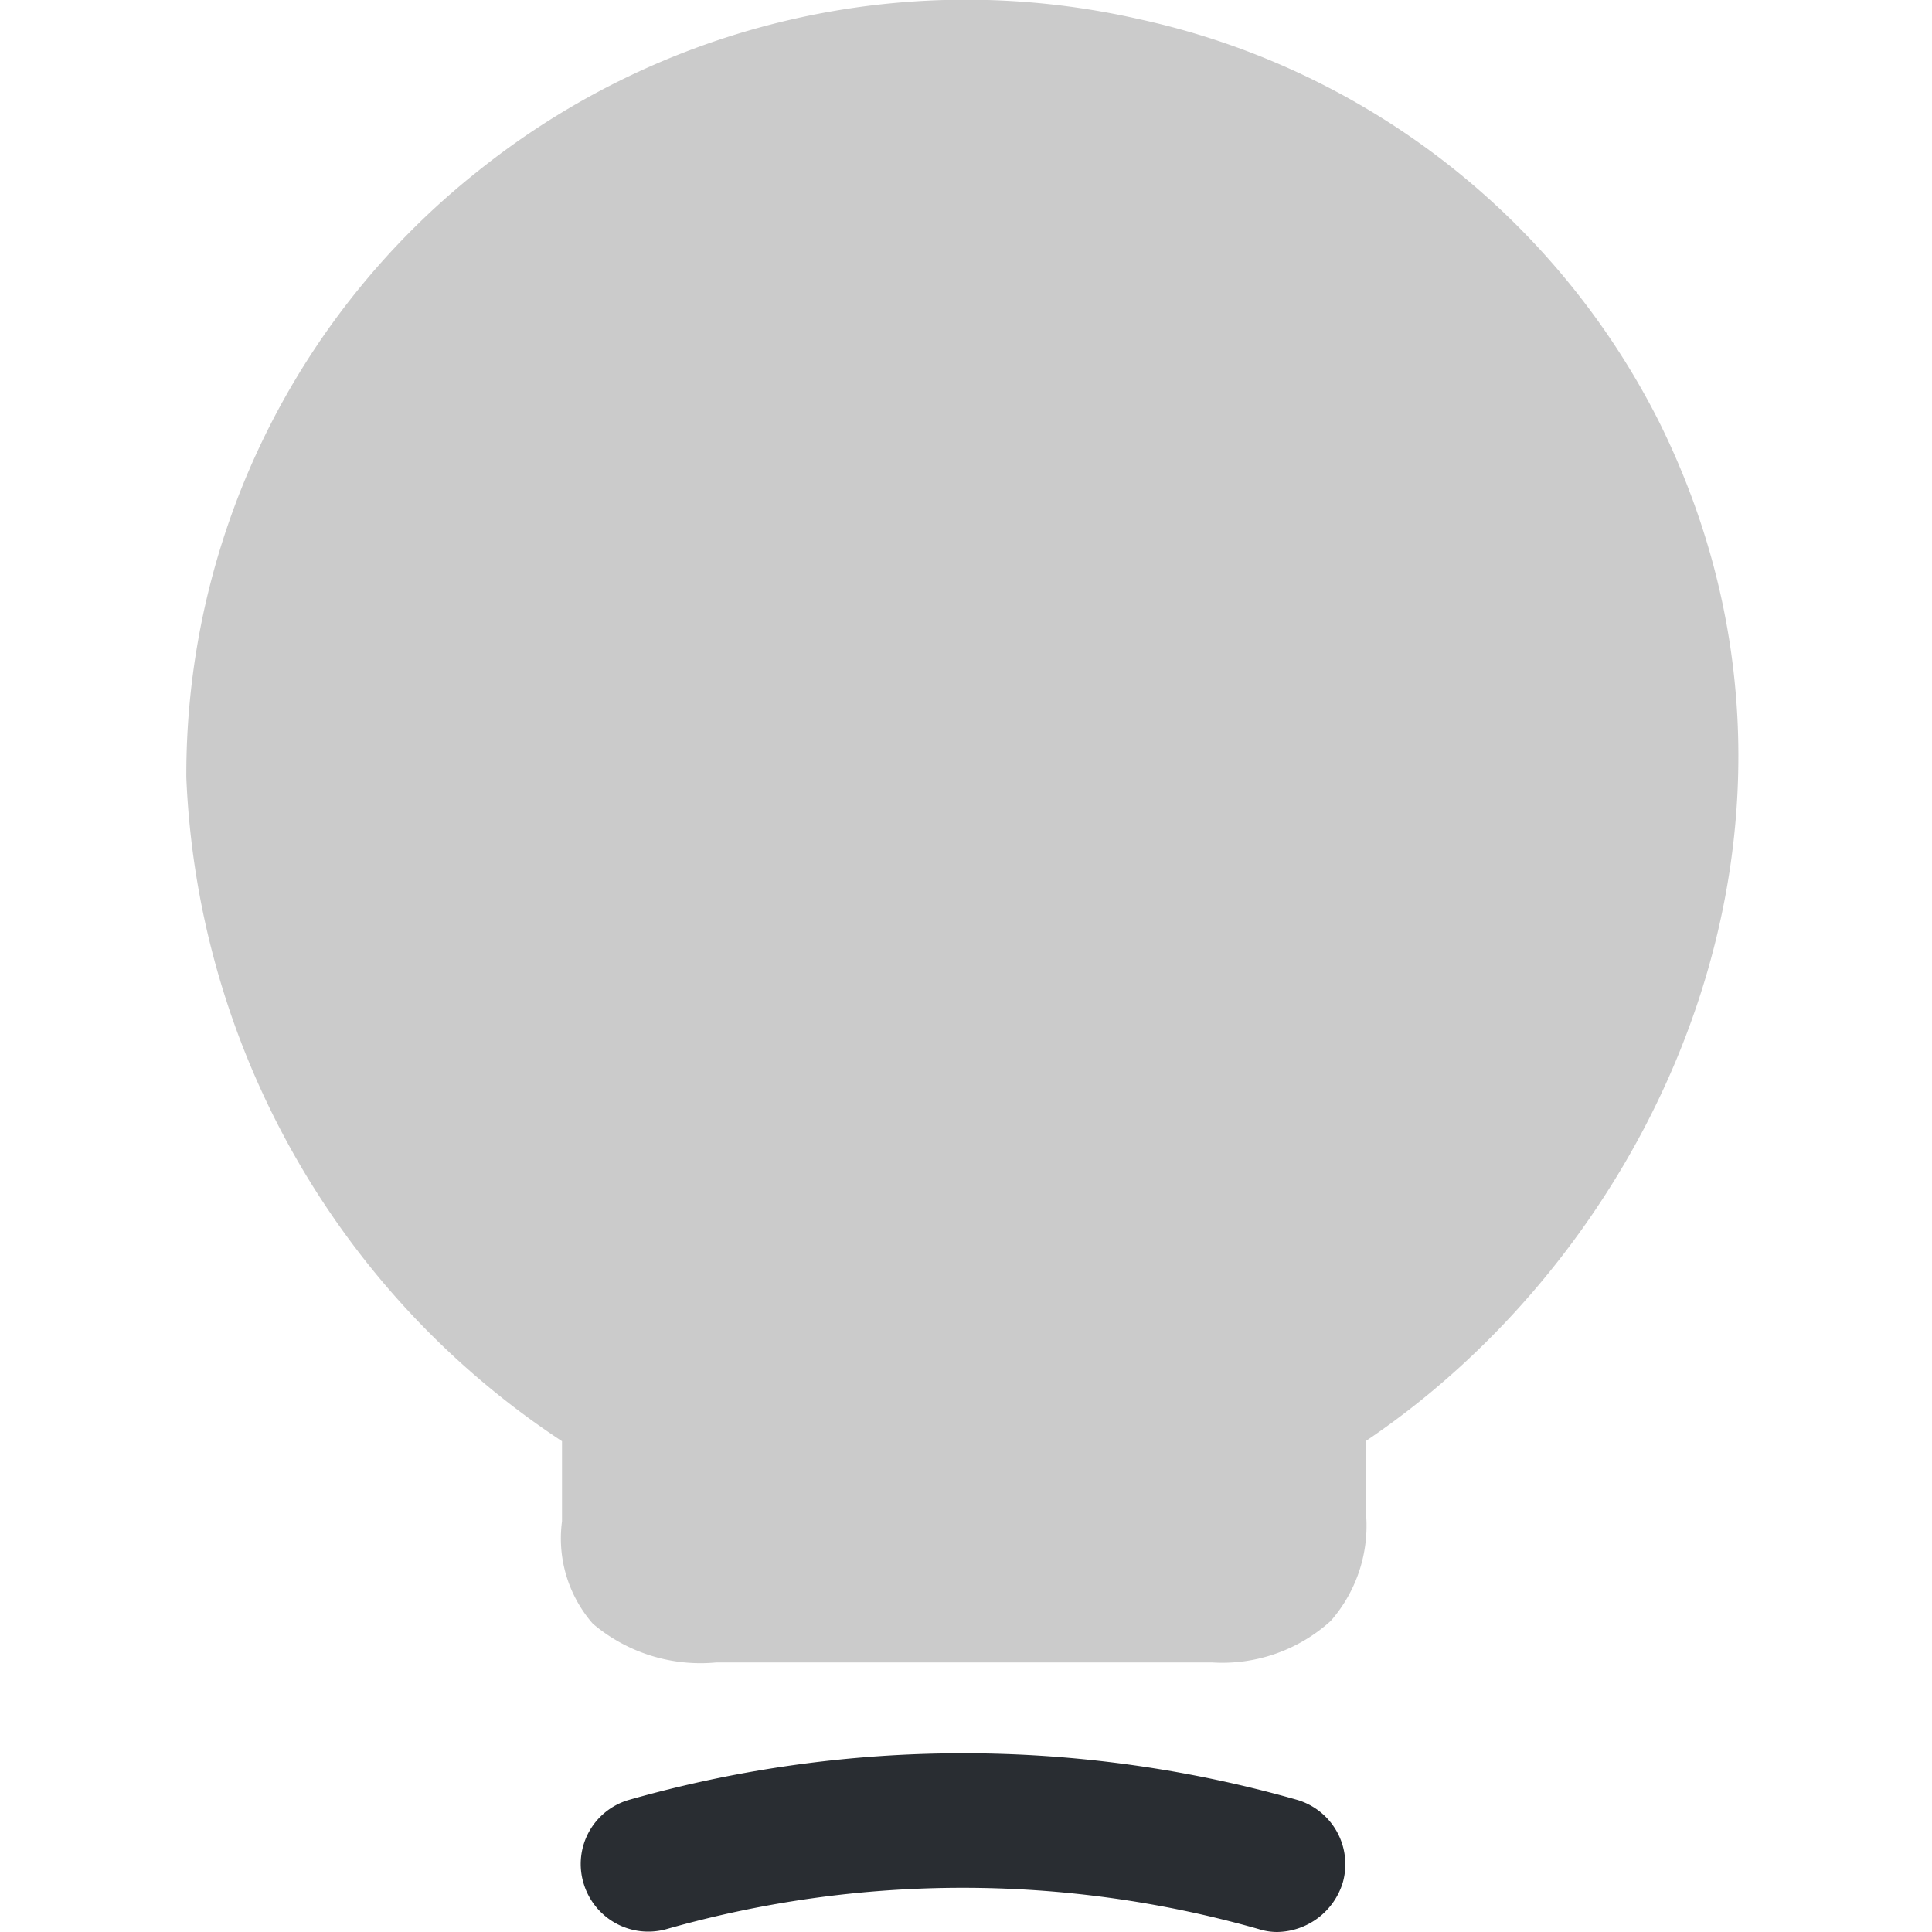 <svg xmlns="http://www.w3.org/2000/svg" width="36" height="36" viewBox="0 0 36 36"><g transform="translate(-0.293 0.284)"><g transform="translate(3.765 -0.284)"><g transform="translate(0 0)"><path d="M27.435,7.845A14.249,14.249,0,0,0,17.75.356,14.543,14.543,0,0,0,5.419,3.2,14.353,14.353,0,0,0,0,14.487,15.581,15.581,0,0,0,7,26.855v1.494a2.415,2.415,0,0,0,.576,1.908,3.105,3.105,0,0,0,2.3.72h9.235a3.007,3.007,0,0,0,2.214-.774,2.693,2.693,0,0,0,.648-2.088v-1.26C27.561,23.092,31.072,15.153,27.435,7.845Z" transform="translate(0 0)" fill="#cbcbcb"/><path d="M12.977,3.33a1.13,1.13,0,0,1-.342-.054,20.165,20.165,0,0,0-11.035,0A1.257,1.257,0,0,1,.051,2.412,1.243,1.243,0,0,1,.915.864a22.752,22.752,0,0,1,12.422,0A1.251,1.251,0,0,1,14.2,2.412,1.3,1.3,0,0,1,12.977,3.33Z" transform="translate(7.348 32.67)" fill="#292d32"/></g></g><rect width="36" height="36" transform="translate(0.293 -0.284)" fill="none"/></g></svg>